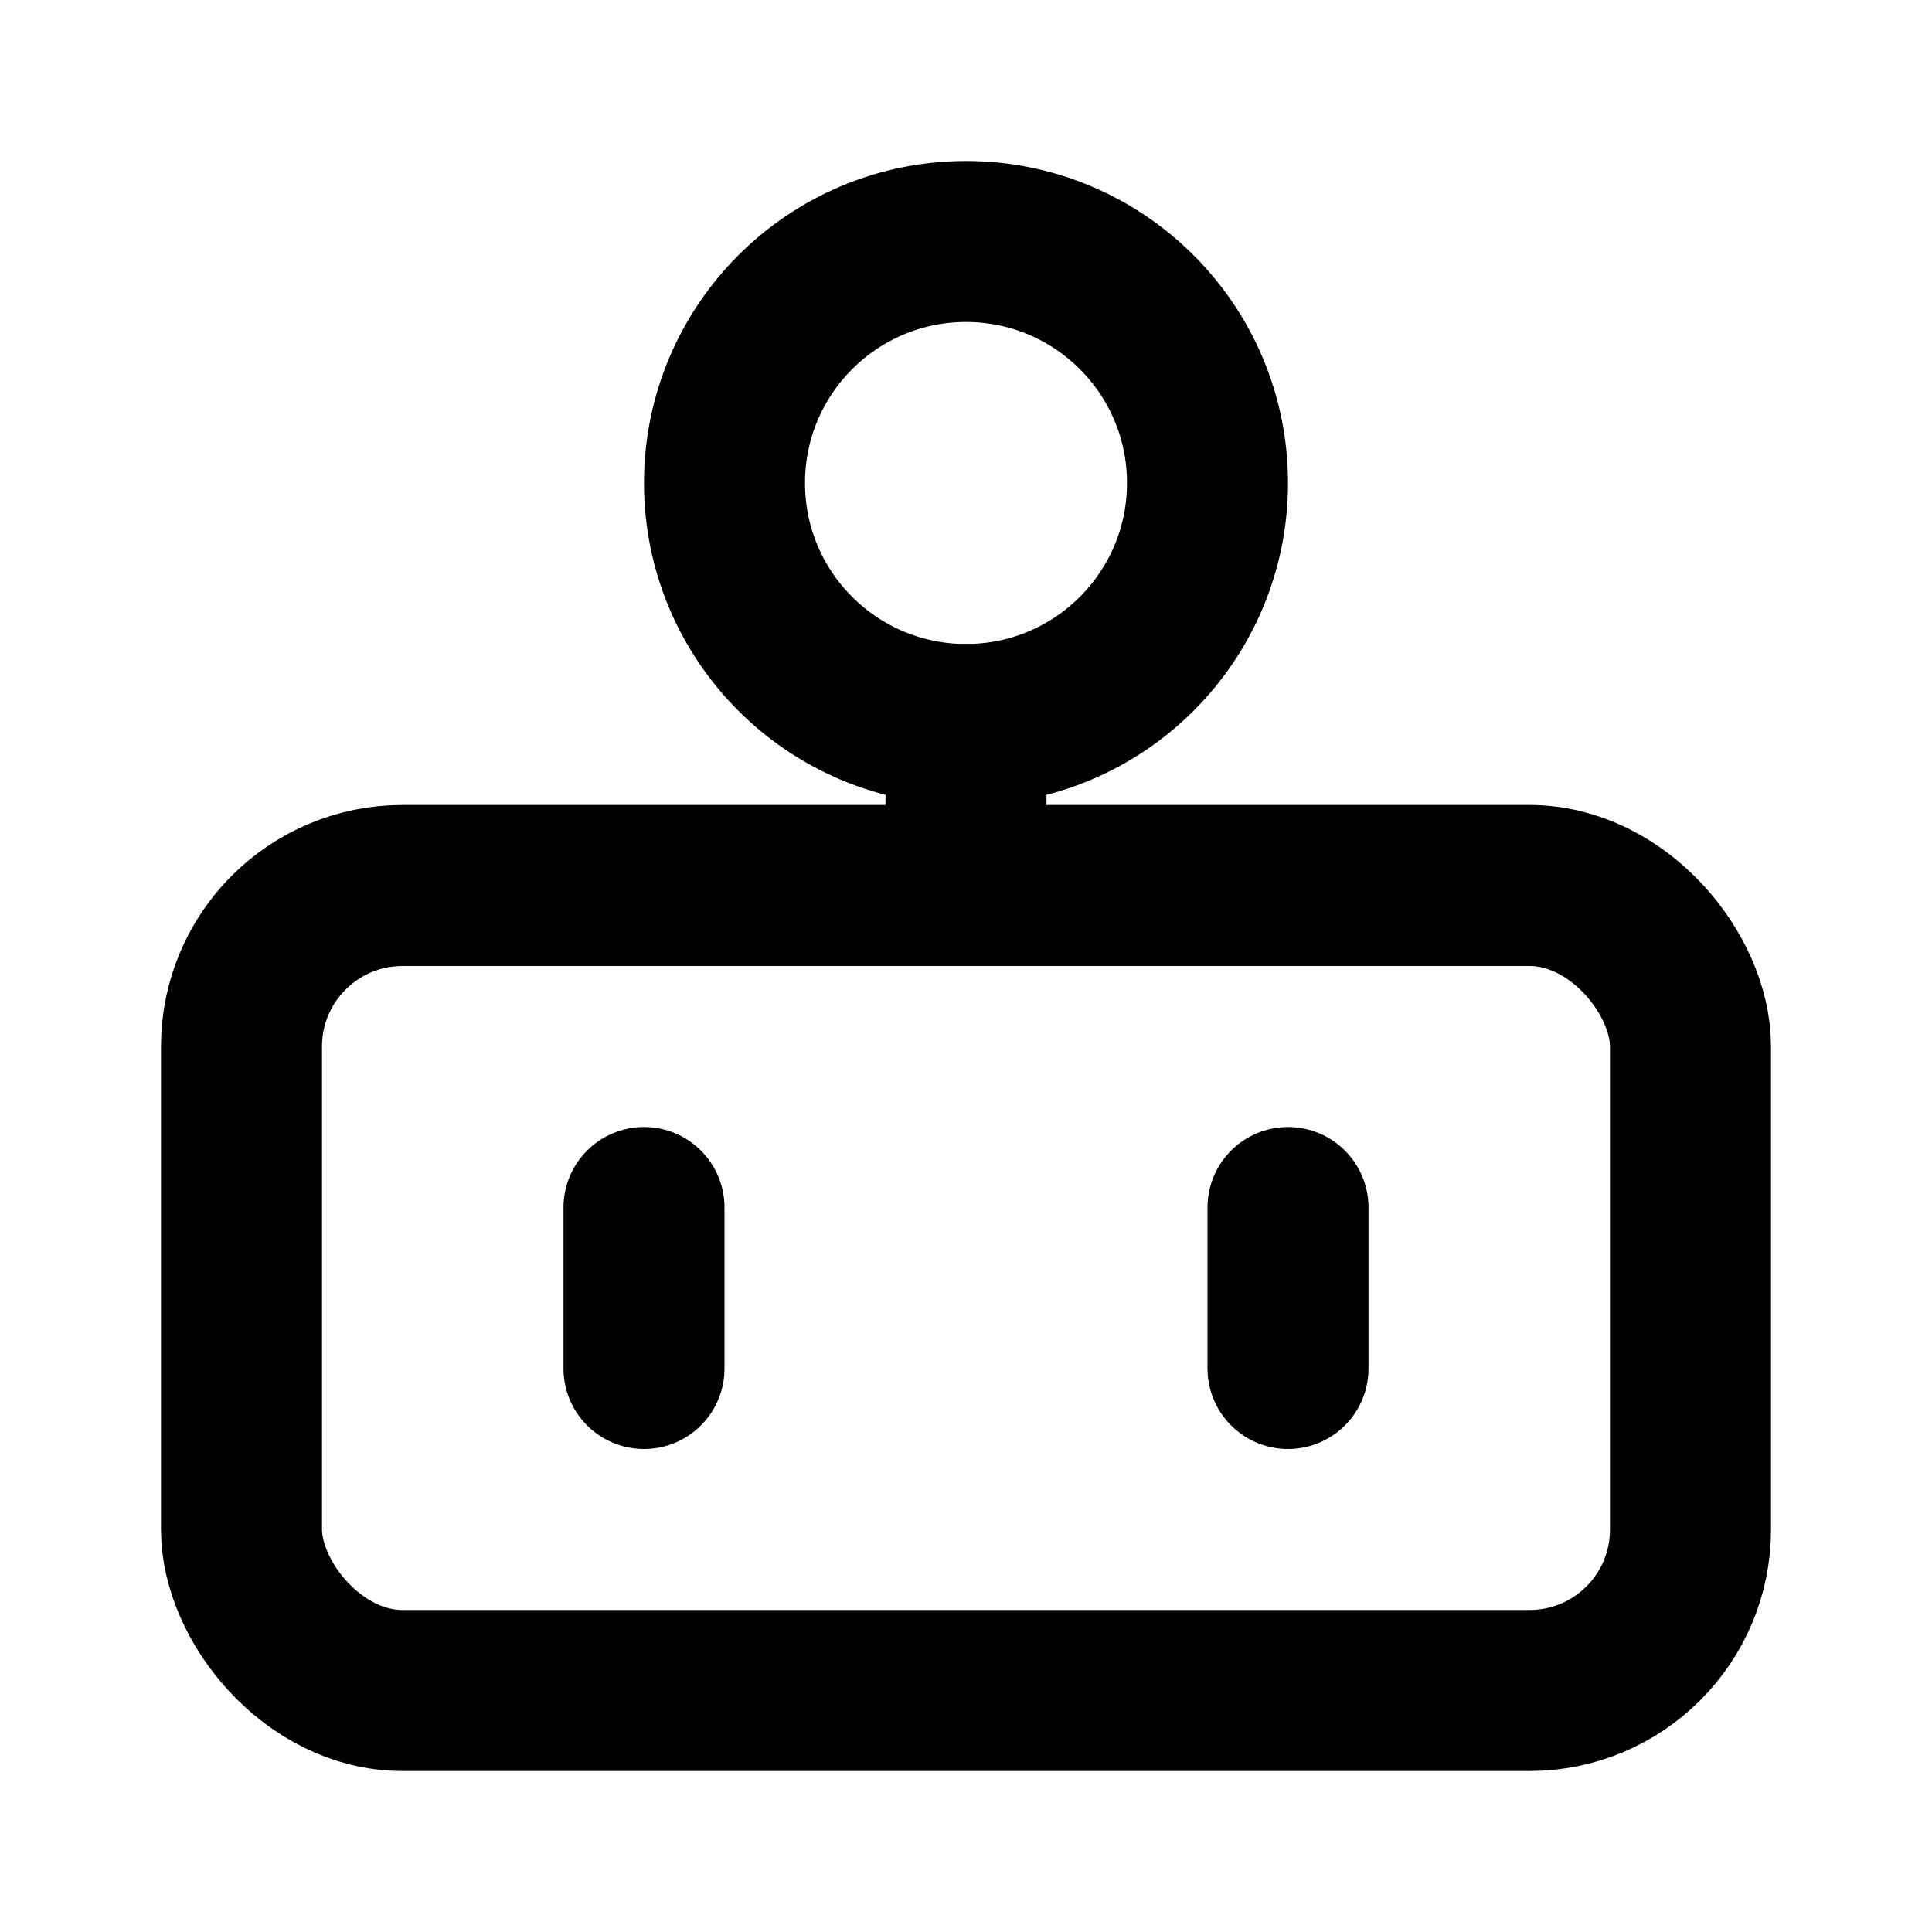 <svg xmlns="http://www.w3.org/2000/svg" viewBox="0 0 24 24" fill="none" stroke="currentColor" stroke-width="2" stroke-linecap="round" stroke-linejoin="round">
  <rect x="3" y="11" width="18" height="10" rx="2"></rect>
  <circle cx="12" cy="6" r="3"></circle>
  <line x1="12" y1="9" x2="12" y2="11"></line>
  <line x1="8" y1="15" x2="8" y2="17"></line>
  <line x1="16" y1="15" x2="16" y2="17"></line>
</svg> 